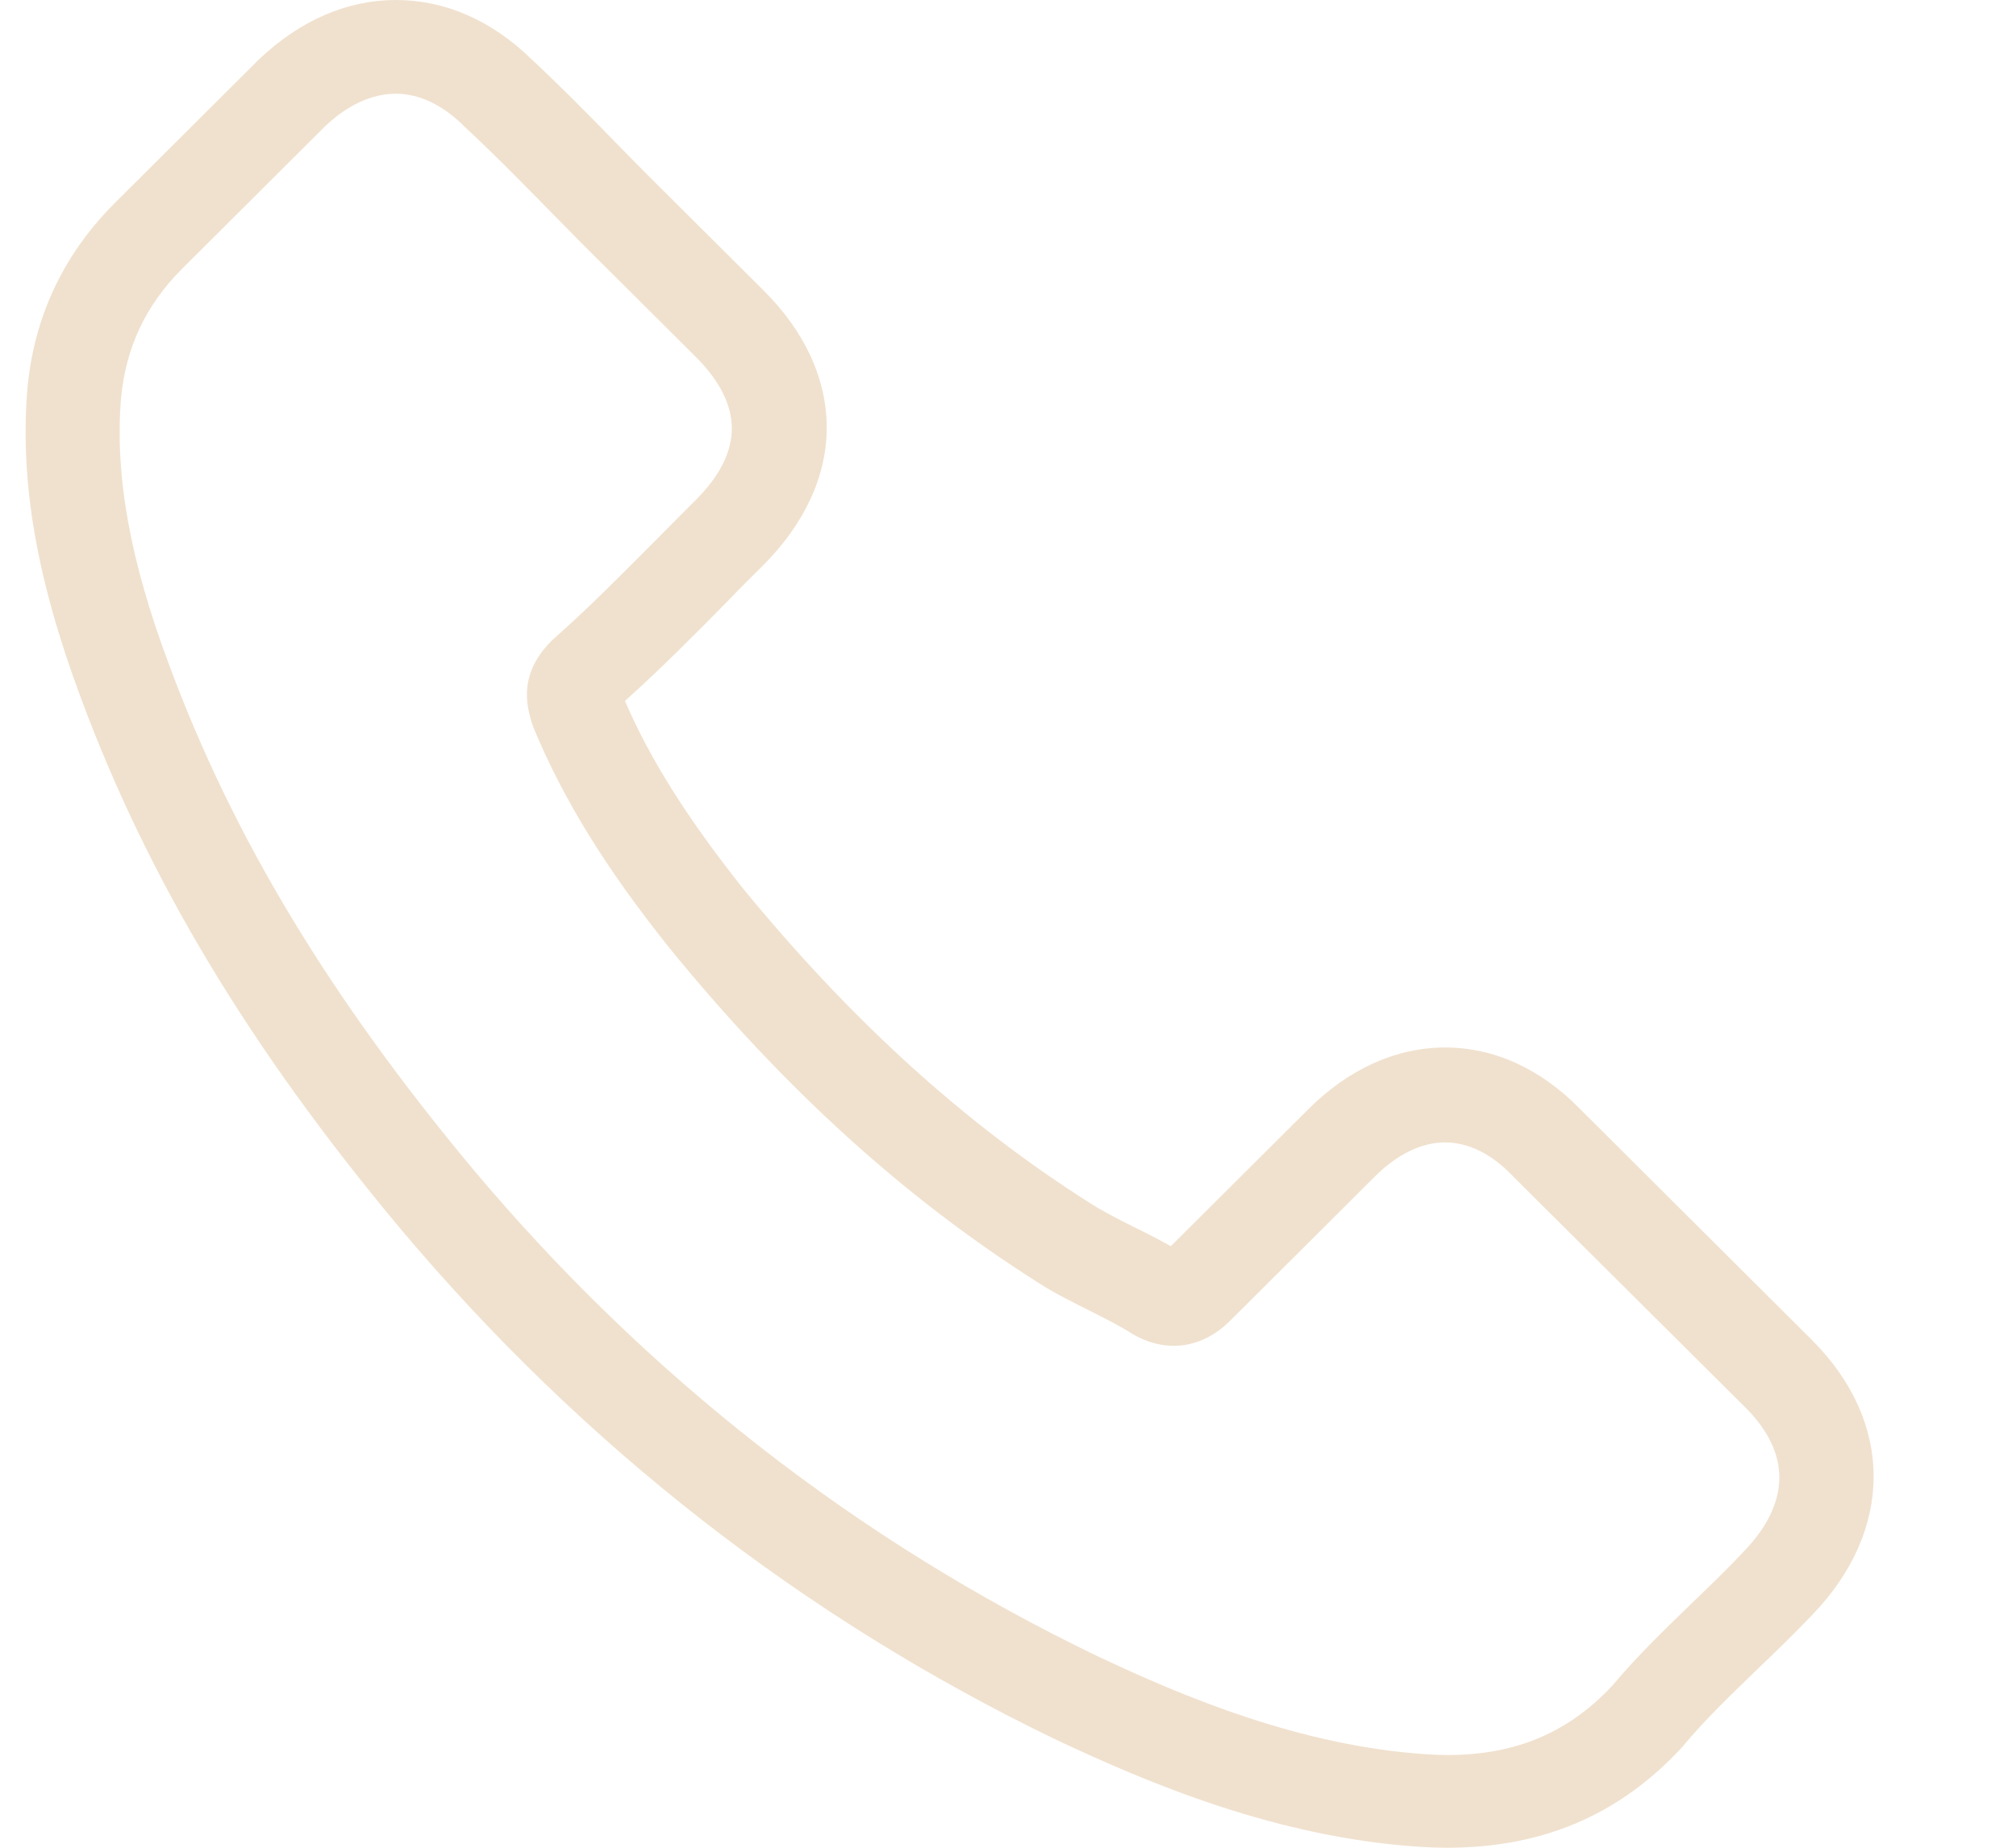 <svg width="12" height="11" viewBox="0 0 12 11" fill="none" xmlns="http://www.w3.org/2000/svg">
  <path d="M2.381 7.312C3.471 8.609 4.782 9.63 6.278 10.353C6.848 10.622 7.609 10.941 8.458 10.995C8.511 10.998 8.561 11 8.614 11C9.184 11 9.641 10.804 10.014 10.4C10.016 10.398 10.021 10.394 10.023 10.389C10.156 10.23 10.307 10.086 10.465 9.933C10.572 9.831 10.682 9.724 10.787 9.614C11.275 9.108 11.275 8.465 10.783 7.975L9.408 6.605C9.174 6.364 8.895 6.236 8.602 6.236C8.31 6.236 8.028 6.364 7.788 6.603L6.969 7.419C6.893 7.376 6.816 7.337 6.742 7.301C6.651 7.255 6.566 7.212 6.491 7.164C5.745 6.692 5.068 6.077 4.42 5.286C4.093 4.873 3.873 4.527 3.72 4.173C3.935 3.98 4.136 3.777 4.331 3.579C4.399 3.508 4.47 3.437 4.541 3.367C4.788 3.12 4.921 2.835 4.921 2.546C4.921 2.257 4.791 1.972 4.541 1.725L3.859 1.046C3.779 0.966 3.704 0.889 3.626 0.809C3.475 0.654 3.317 0.495 3.162 0.351C2.926 0.121 2.649 0 2.356 0C2.066 0 1.787 0.121 1.542 0.353L0.686 1.206C0.375 1.516 0.199 1.892 0.162 2.327C0.119 2.872 0.219 3.451 0.48 4.151C0.881 5.233 1.485 6.239 2.381 7.312ZM0.72 2.375C0.748 2.072 0.865 1.819 1.084 1.6L1.935 0.752C2.068 0.625 2.214 0.558 2.356 0.558C2.496 0.558 2.638 0.625 2.768 0.757C2.921 0.898 3.066 1.046 3.221 1.203C3.299 1.283 3.379 1.363 3.459 1.445L4.141 2.124C4.283 2.266 4.356 2.409 4.356 2.551C4.356 2.692 4.283 2.835 4.141 2.977C4.07 3.047 3.999 3.12 3.928 3.191C3.715 3.405 3.516 3.608 3.297 3.802C3.292 3.806 3.29 3.809 3.285 3.813C3.095 4.002 3.125 4.183 3.171 4.319C3.173 4.326 3.175 4.331 3.178 4.338C3.354 4.759 3.599 5.16 3.981 5.639C4.667 6.482 5.39 7.137 6.186 7.64C6.285 7.704 6.39 7.754 6.488 7.804C6.58 7.85 6.665 7.893 6.74 7.941C6.749 7.946 6.756 7.95 6.765 7.955C6.841 7.994 6.914 8.012 6.987 8.012C7.17 8.012 7.289 7.896 7.328 7.857L8.184 7.004C8.316 6.872 8.461 6.801 8.602 6.801C8.776 6.801 8.918 6.909 9.007 7.004L10.387 8.377C10.662 8.65 10.659 8.946 10.38 9.236C10.284 9.338 10.183 9.436 10.076 9.539C9.916 9.694 9.749 9.854 9.598 10.034C9.335 10.316 9.021 10.448 8.616 10.448C8.577 10.448 8.536 10.446 8.497 10.444C7.747 10.396 7.049 10.104 6.525 9.856C5.102 9.17 3.853 8.196 2.816 6.961C1.963 5.938 1.388 4.985 1.009 3.964C0.773 3.337 0.684 2.833 0.72 2.375Z" fill="#f0e1ce"></path>
</svg>